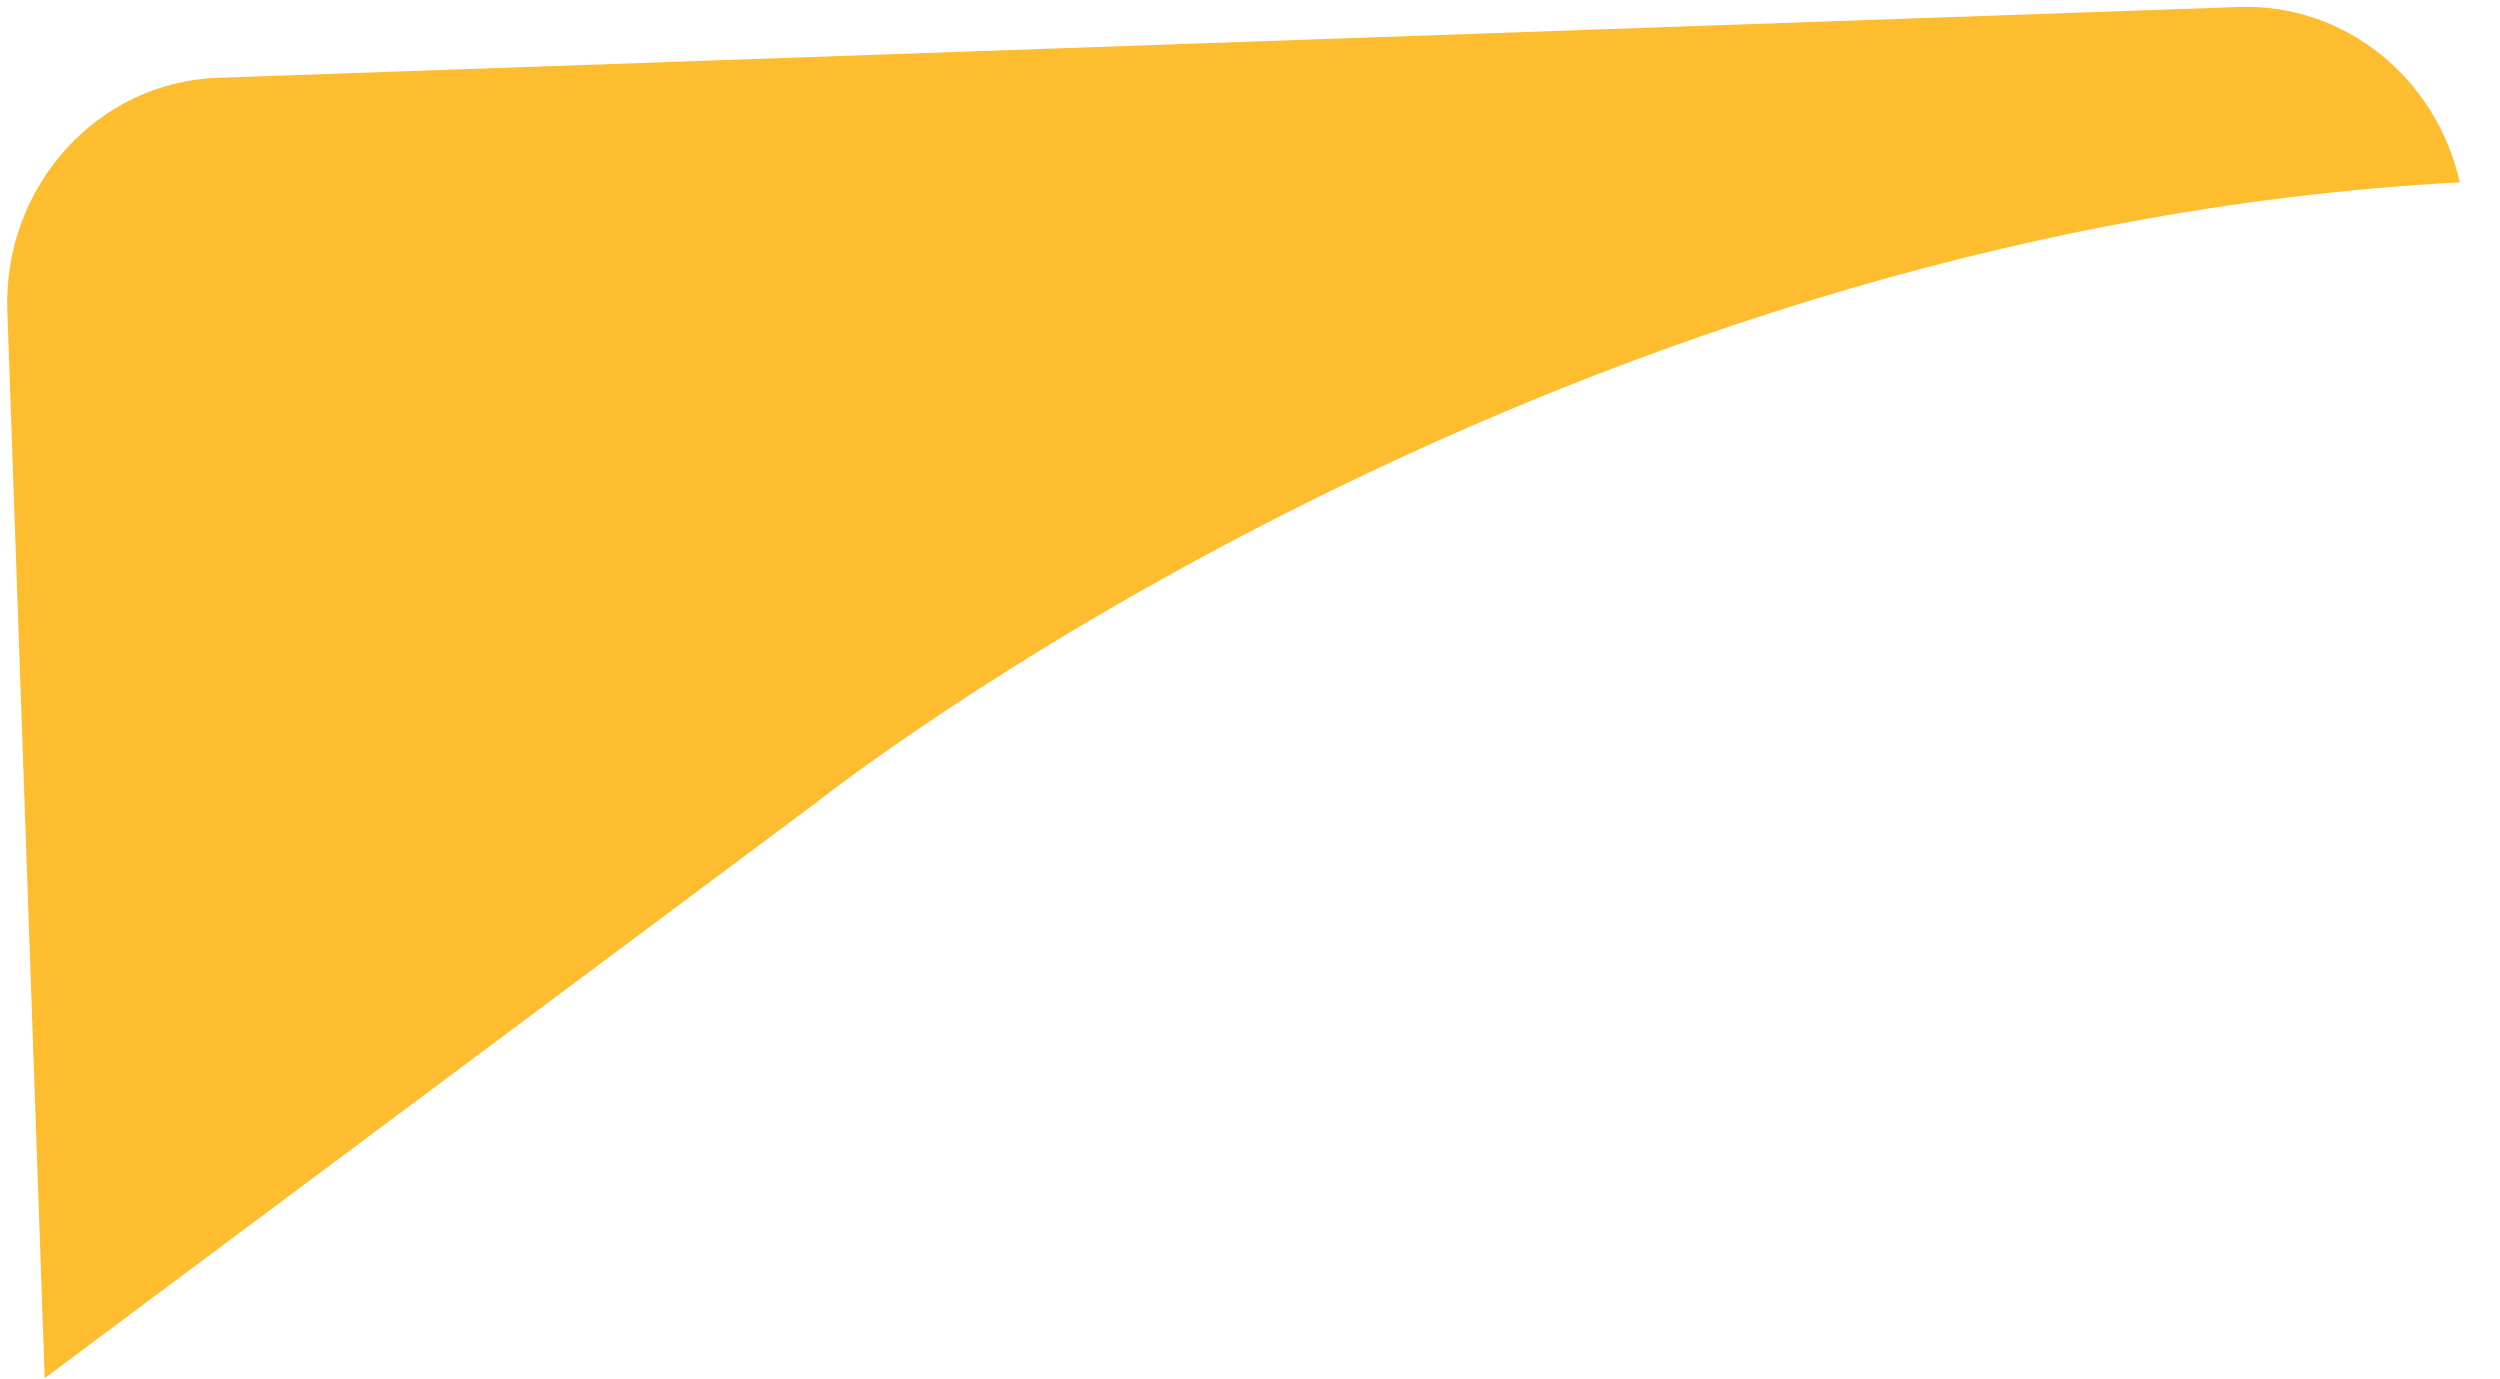<svg xmlns="http://www.w3.org/2000/svg" width="479.929" height="264.705" viewBox="0 0 479.929 264.705">
  <path id="Path_316" data-name="Path 316" d="M432.594,207.679S574,102.963,752.052,99.793c-3.724-20.013-20.746-35.139-41.2-35.139H322.487C299.3,64.654,280.5,84.07,280.5,108.02V313.054Z" transform="matrix(0.999, -0.035, 0.035, 0.999, -282.59, -38.368)" fill="#febc2f"/>
</svg>
